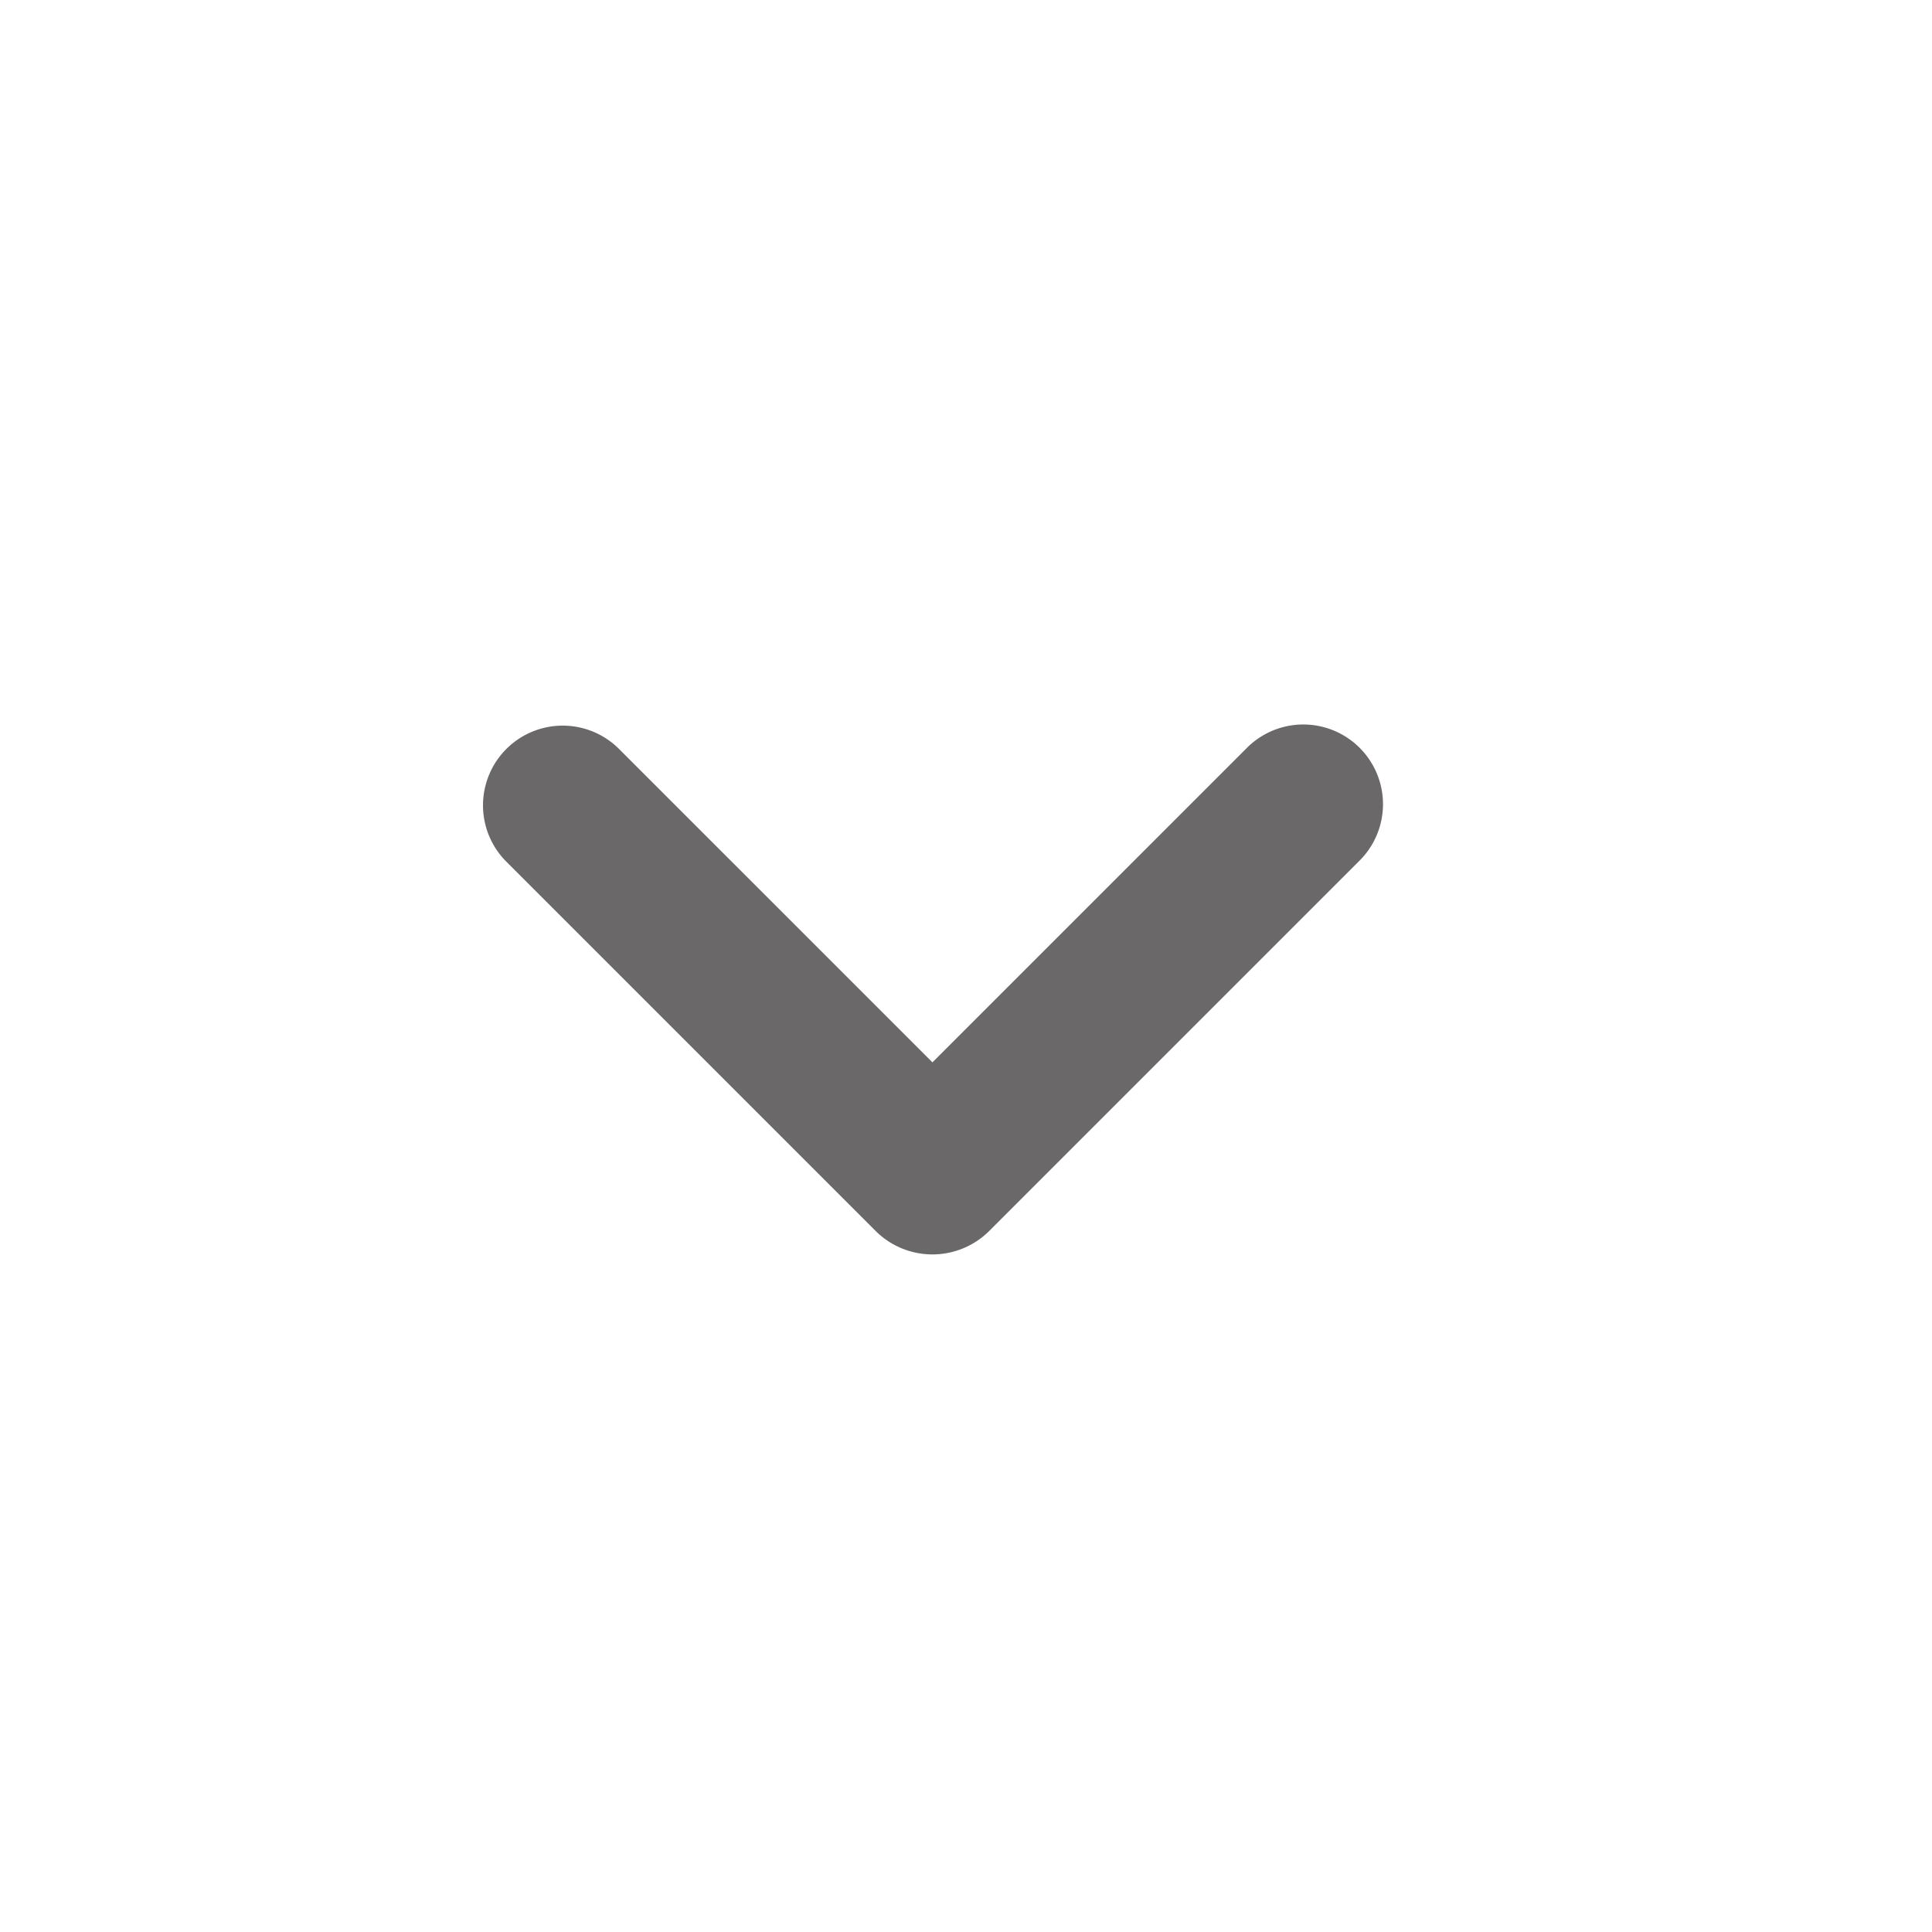 <svg fill="#6A6868" xmlns='http://www.w3.org/2000/svg' width='24' height='24'><path fill-rule='evenodd' d='m15.483 9.297-3.9 3.9-3.9-3.9a.99.99 0 0 0-1.4 1.4l4.593 4.593a1 1 0 0 0 1.414 0l4.593-4.593a.99.99 0 1 0-1.4-1.4z'/></svg>
